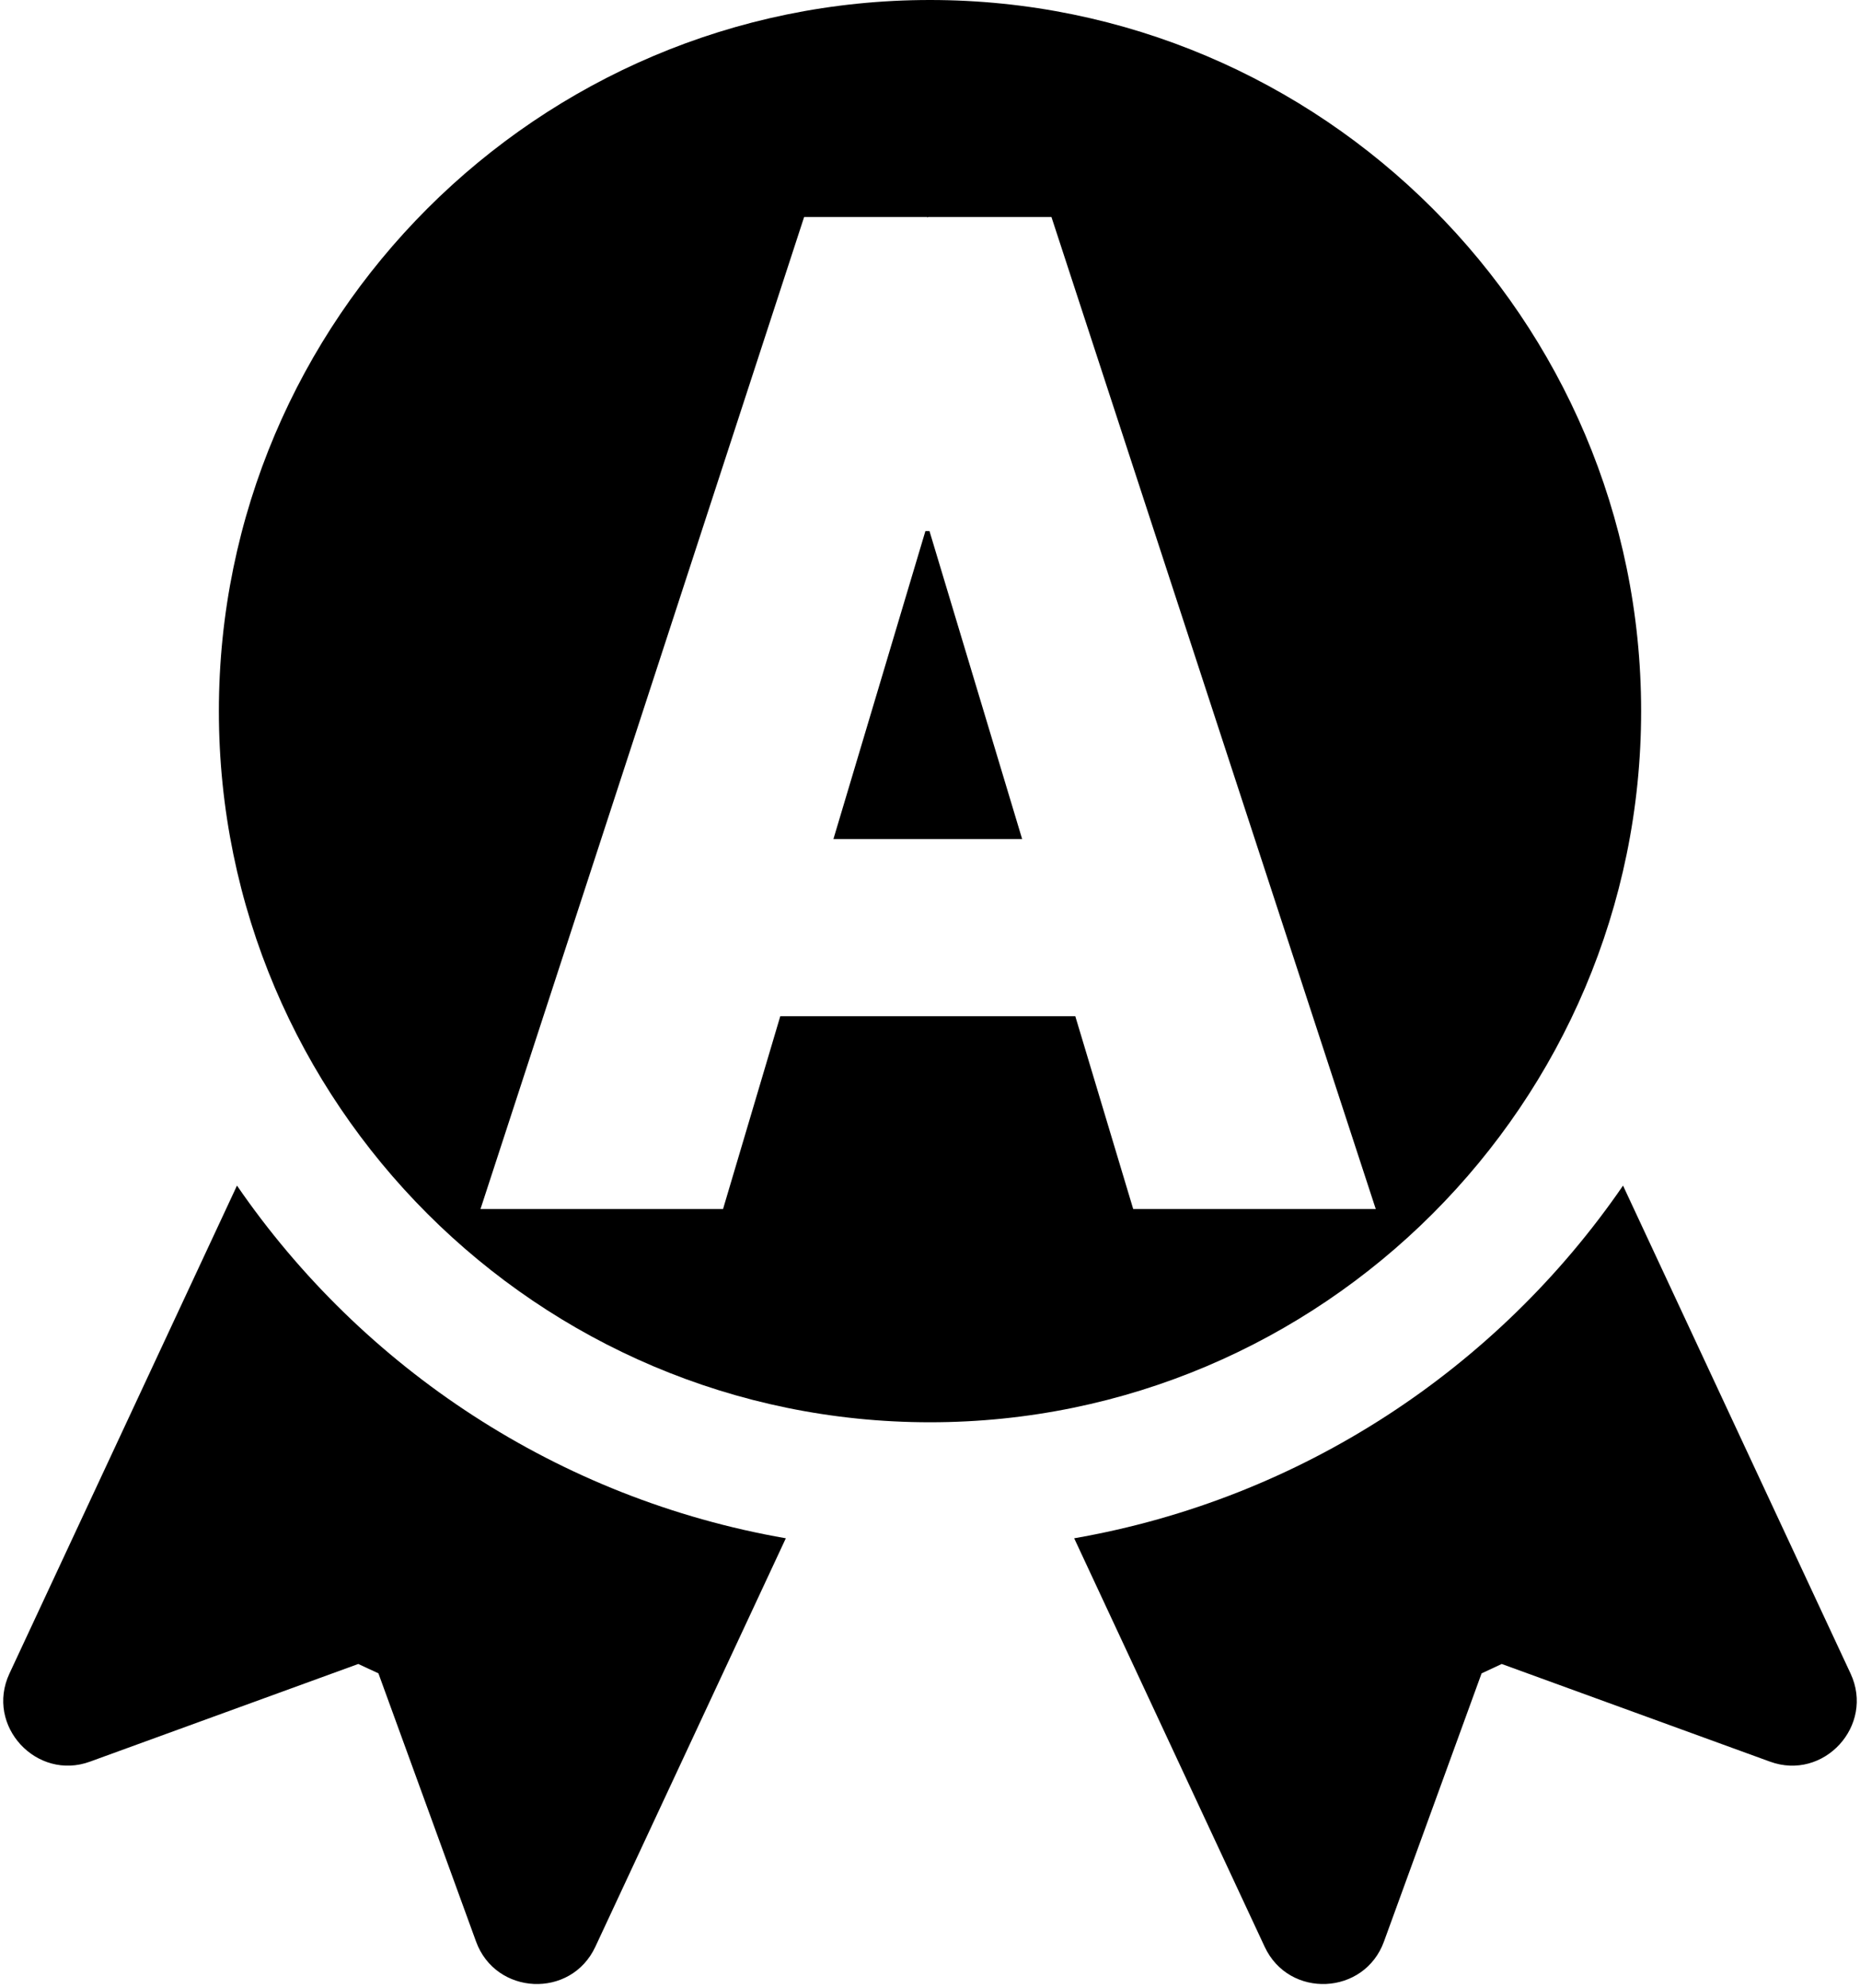 <?xml version="1.0" encoding="UTF-8"?>
<svg width="480px" height="513px" viewBox="0 0 480 513" version="1.1" xmlns="http://www.w3.org/2000/svg" xmlns:xlink="http://www.w3.org/1999/xlink">
    <!-- Generator: Sketch 41 (35326) - http://www.bohemiancoding.com/sketch -->
    <g id="Page-1" stroke="none" stroke-width="1">
        <g id="competition">
            <path d="M477.563,431.87 L418.847,305.957 C386.426,353.164 335.805,386.779 277.208,396.972 L326.36,502.373 C332.644,515.86 352.092,514.96 357.153,501.032 L382.346,431.828 L387.538,429.407 L456.743,454.6 C470.63,459.696 483.839,445.304 477.563,431.87 Z" id="Shape"></path>
            <path d="M240.001,0 C138.815,0 56.485,82.325 56.485,183.516 C56.485,284.707 138.816,367.032 240.001,367.032 C341.187,367.032 423.517,284.707 423.517,183.516 C423.517,82.325 341.188,0 240.001,0 Z M277.495,262.242 L201.363,262.242 L186.593,312 L124,312 L207.516,56 L239.341,56 L239.341,56.176 L239.516,56 L271.341,56 L355.033,312 L292.44,312 L277.495,262.242 Z M215.077,216.527 L263.78,216.527 L239.868,137.055 L238.813,137.055 L215.077,216.527 Z" id="Combined-Shape"></path>
            <path d="M61.156,305.957 L2.44,431.87 C-3.865,445.367 9.463,459.68 23.261,454.597 L92.465,429.404 L97.657,431.825 L122.85,501.03 C127.901,514.929 147.346,515.887 153.643,502.372 L202.795,396.971 C144.198,386.779 93.578,353.165 61.156,305.957 Z" id="Shape"></path>
        </g>
    </g>
</svg>